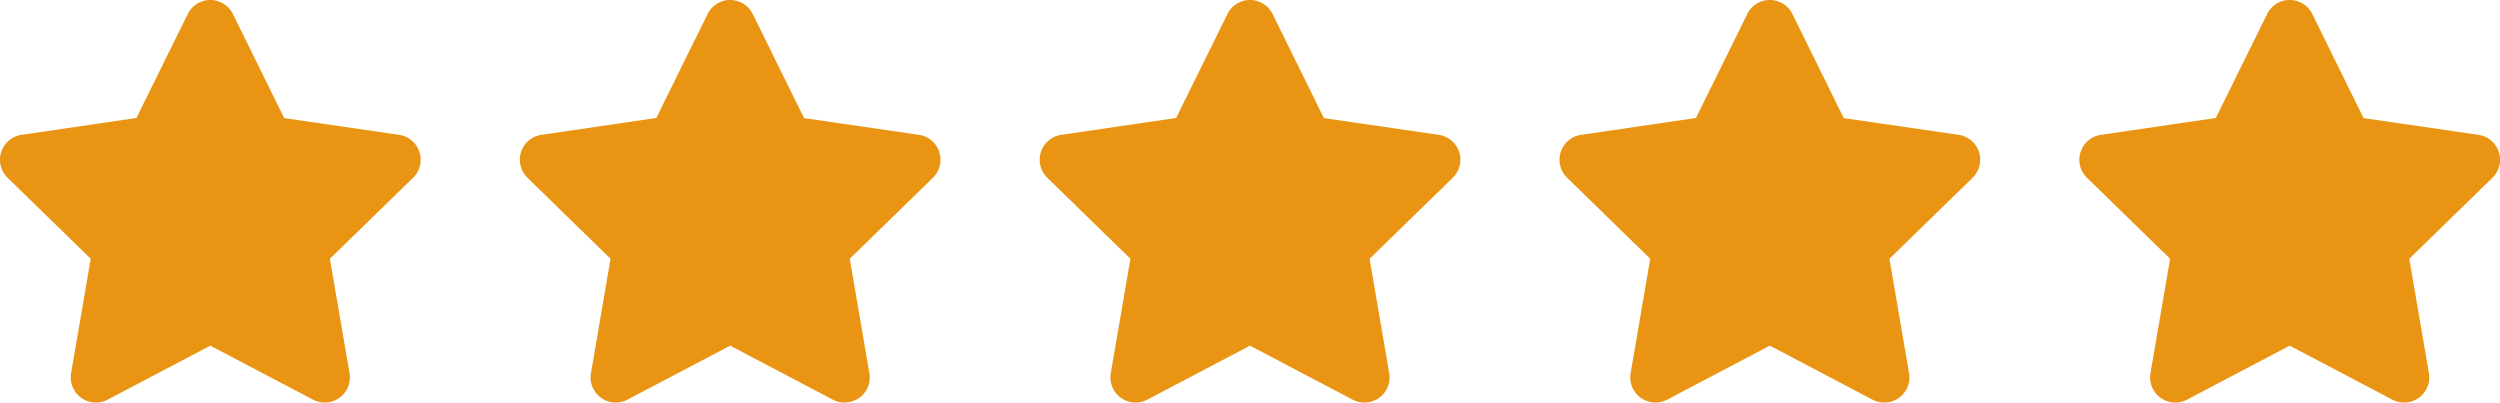 <svg xmlns="http://www.w3.org/2000/svg" width="62.519" height="10.068" viewBox="0 0 62.519 10.068"><defs><style>.a{fill:#e99413;}</style></defs><path class="a" d="M6.137.349l-1.284,2.6L1.98,3.371a.629.629,0,0,0-.348,1.074L3.71,6.47,3.219,9.331a.629.629,0,0,0,.912.663L6.7,8.643l2.57,1.351a.629.629,0,0,0,.912-.663L9.691,6.47,11.77,4.445a.629.629,0,0,0-.348-1.074L8.549,2.953,7.265.349a.63.63,0,0,0-1.129,0Z" transform="translate(-1.441 0.001)"/><path class="a" d="M6.137.349l-1.284,2.6L1.98,3.371a.629.629,0,0,0-.348,1.074L3.71,6.47,3.219,9.331a.629.629,0,0,0,.912.663L6.7,8.643l2.57,1.351a.629.629,0,0,0,.912-.663L9.691,6.47,11.77,4.445a.629.629,0,0,0-.348-1.074L8.549,2.953,7.265.349a.63.63,0,0,0-1.129,0Z" transform="translate(11.559 0.001)"/><path class="a" d="M6.137.349l-1.284,2.6L1.98,3.371a.629.629,0,0,0-.348,1.074L3.71,6.47,3.219,9.331a.629.629,0,0,0,.912.663L6.7,8.643l2.57,1.351a.629.629,0,0,0,.912-.663L9.691,6.47,11.77,4.445a.629.629,0,0,0-.348-1.074L8.549,2.953,7.265.349a.63.63,0,0,0-1.129,0Z" transform="translate(24.559 0.001)"/><path class="a" d="M6.137.349l-1.284,2.6L1.98,3.371a.629.629,0,0,0-.348,1.074L3.71,6.47,3.219,9.331a.629.629,0,0,0,.912.663L6.7,8.643l2.57,1.351a.629.629,0,0,0,.912-.663L9.691,6.47,11.77,4.445a.629.629,0,0,0-.348-1.074L8.549,2.953,7.265.349a.63.63,0,0,0-1.129,0Z" transform="translate(37.559 0.001)"/><path class="a" d="M6.137.349l-1.284,2.6L1.98,3.371a.629.629,0,0,0-.348,1.074L3.71,6.47,3.219,9.331a.629.629,0,0,0,.912.663L6.7,8.643l2.57,1.351a.629.629,0,0,0,.912-.663L9.691,6.47,11.77,4.445a.629.629,0,0,0-.348-1.074L8.549,2.953,7.265.349a.63.63,0,0,0-1.129,0Z" transform="translate(50.559 0.001)"/></svg>